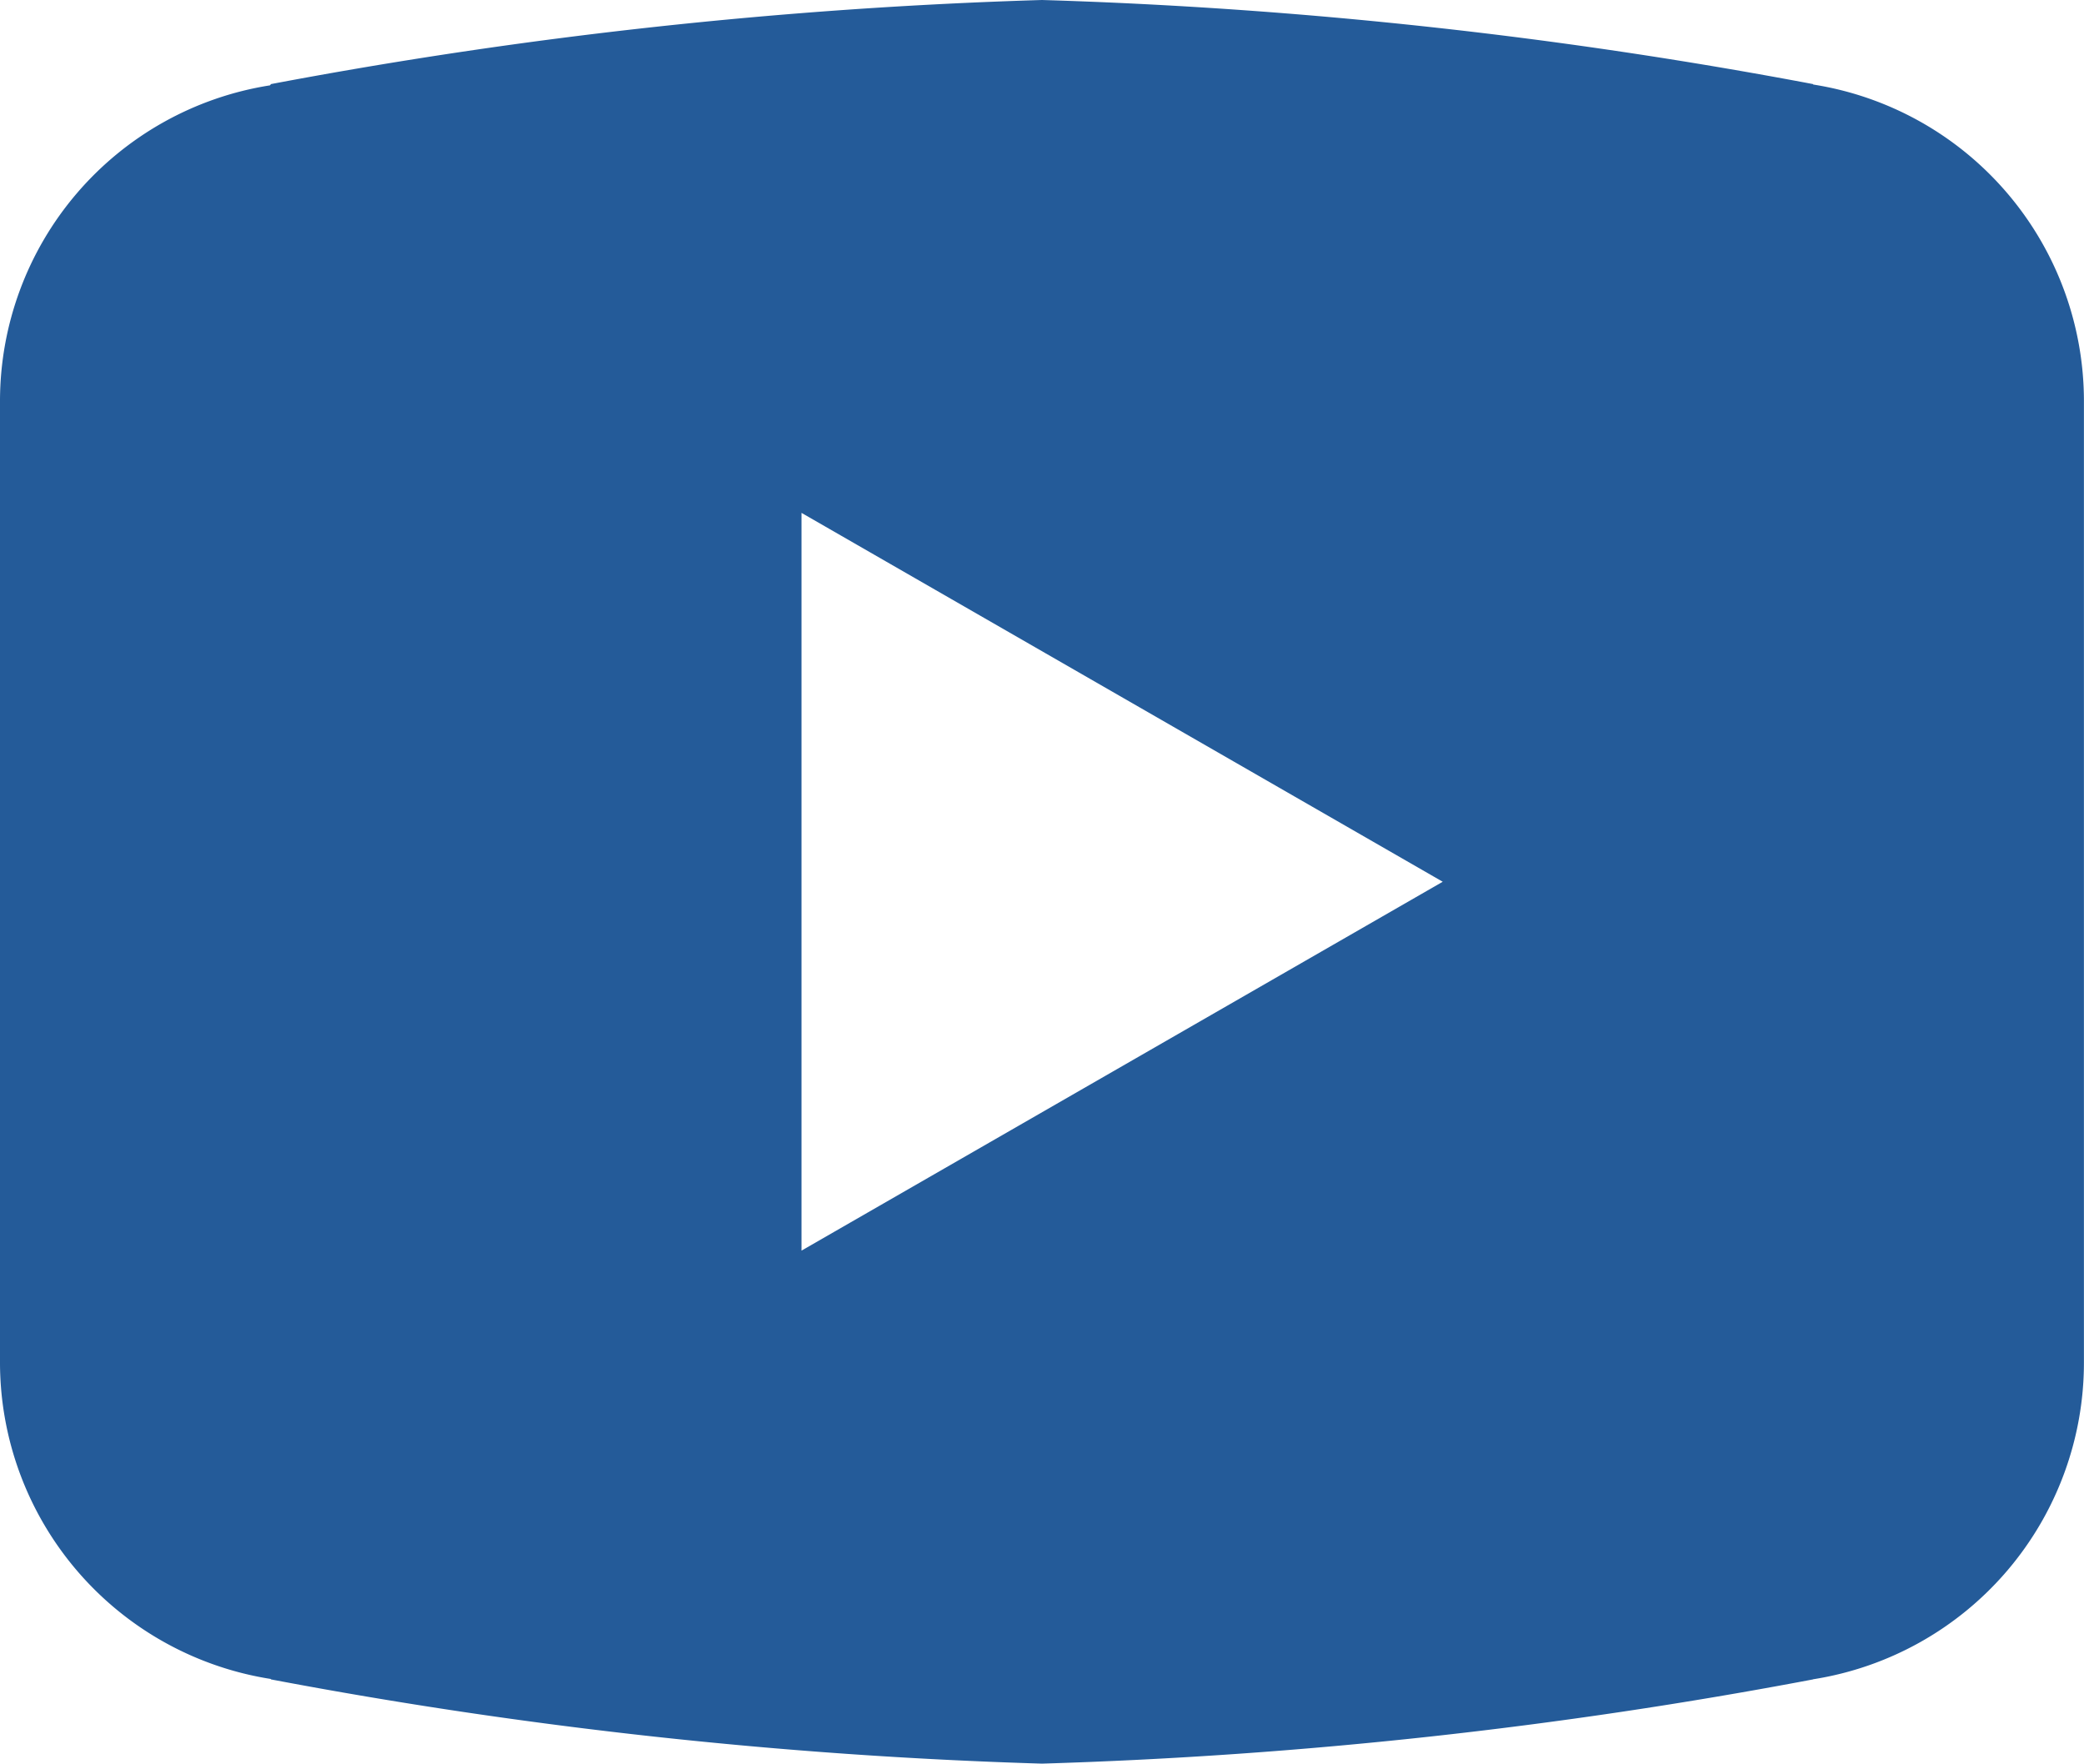 <svg id="Layer_1" data-name="Layer 1" xmlns="http://www.w3.org/2000/svg" viewBox="0 0 31.058 26.282">
  <defs>
    <style>
      .cls-1 {
        fill: #245b99;
      }
    </style>
  </defs>
  <path class="cls-1" d="M16,2.859A73.741,73.741,0,0,0,4.51,4.112l-.016.019A4.766,4.766,0,0,0,.471,8.832V23.168A4.778,4.778,0,0,0,4.505,27.879l.005.007A73.61,73.61,0,0,0,16,29.141a73.61,73.61,0,0,0,11.49-1.255l.002-.002a4.778,4.778,0,0,0,4.036-4.715V8.832A4.778,4.778,0,0,0,27.495,4.119l-.005-.007A73.741,73.741,0,0,0,16,2.859Zm-3.584,7.643,9.556,5.497-9.556,5.497Z" transform="translate(-0.471 -2.859)"/>
</svg>
